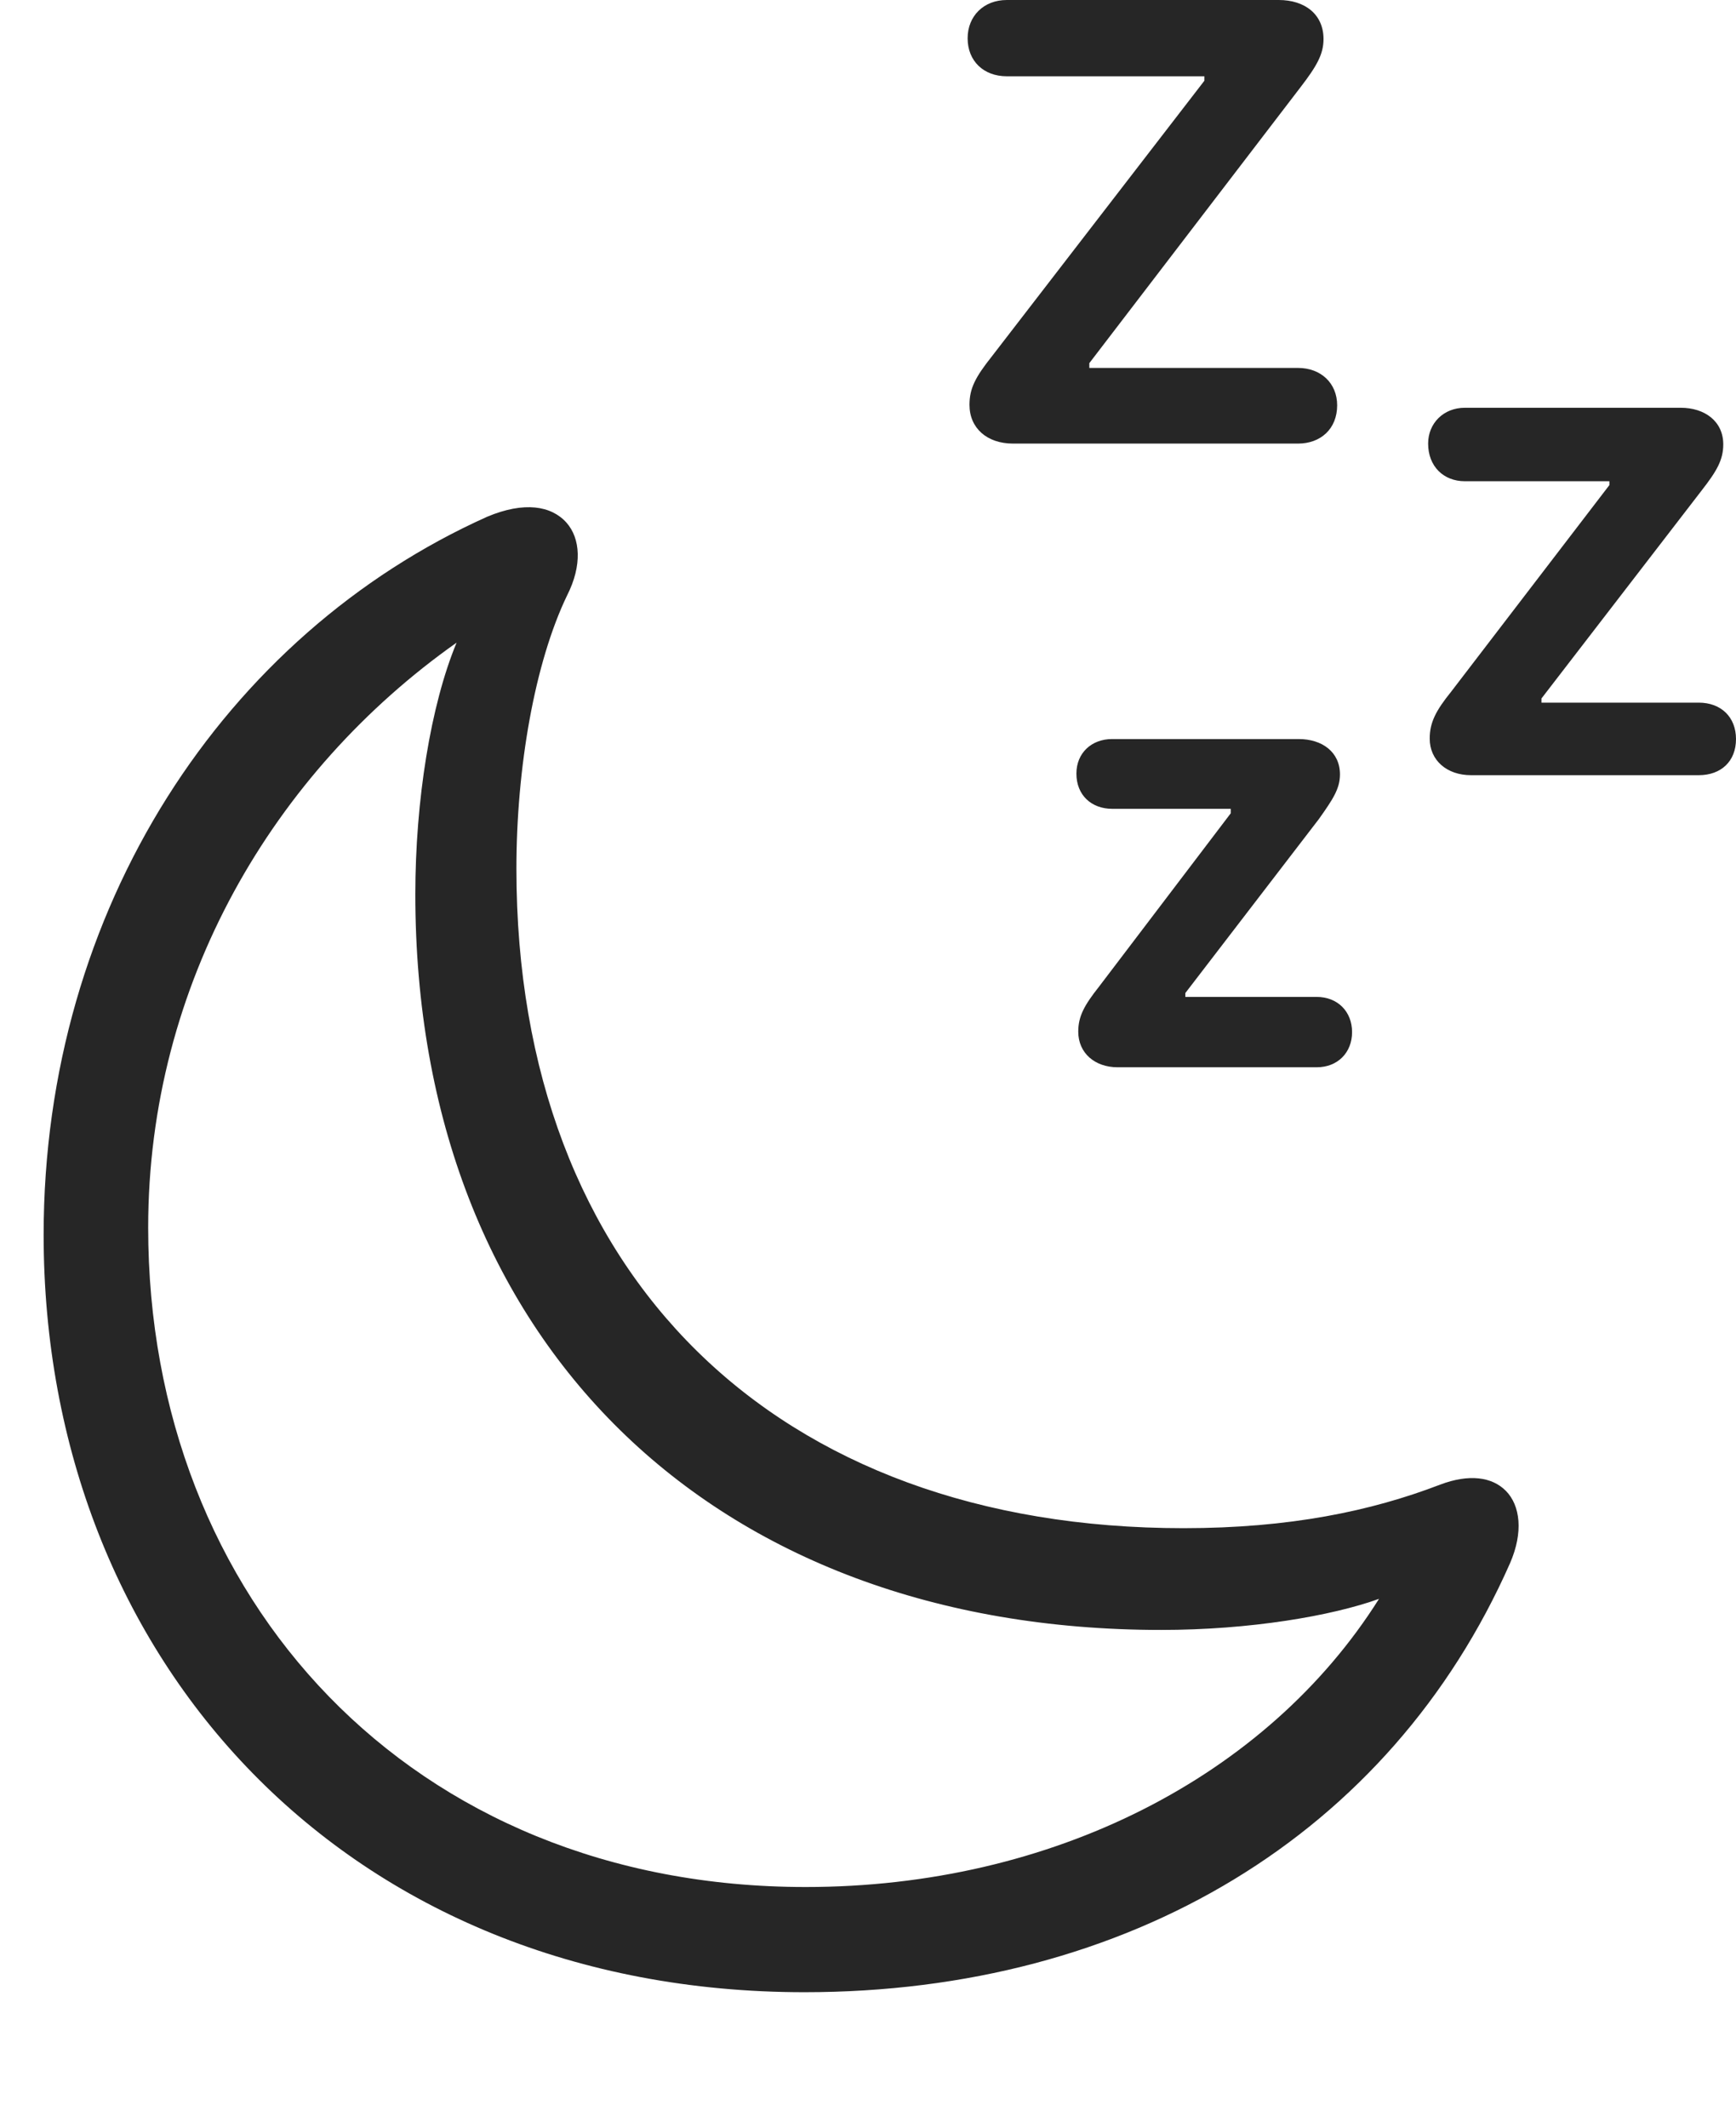 <?xml version="1.0" encoding="UTF-8"?>
<!--Generator: Apple Native CoreSVG 232.5-->
<!DOCTYPE svg
PUBLIC "-//W3C//DTD SVG 1.1//EN"
       "http://www.w3.org/Graphics/SVG/1.1/DTD/svg11.dtd">
<svg version="1.1" xmlns="http://www.w3.org/2000/svg" xmlns:xlink="http://www.w3.org/1999/xlink" width="94.607" height="115.898">
 <g>
  <rect height="115.898" opacity="0" width="94.607" x="0" y="0"/>
  <path d="M70.737 20.041L59.365 20.041L59.365 19.781L70.878 4.746C71.768 3.59 72.128 2.945 72.128 2.127C72.128 0.776 71.107 0 69.689 0L54.867 0C53.61 0 52.733 0.874 52.733 2.085C52.733 3.33 53.61 4.155 54.867 4.155L65.634 4.155L65.634 4.399L54.05 19.416C53.161 20.538 52.834 21.149 52.834 22.053C52.834 23.318 53.787 24.162 55.205 24.162L70.737 24.162C71.978 24.162 72.871 23.355 72.871 22.077C72.871 20.866 71.978 20.041 70.737 20.041ZM92.574 38.273L84.005 38.273L84.005 38.047L92.731 26.721C93.553 25.667 93.913 25.056 93.913 24.204C93.913 22.954 92.911 22.211 91.594 22.211L79.828 22.211C78.673 22.211 77.829 23.052 77.829 24.162C77.829 25.406 78.673 26.213 79.828 26.213L87.707 26.213L87.707 26.423L79.079 37.682C78.257 38.702 77.915 39.347 77.915 40.233C77.915 41.415 78.85 42.225 80.166 42.225L92.574 42.225C93.797 42.225 94.607 41.467 94.607 40.256C94.607 39.064 93.797 38.273 92.574 38.273ZM71.752 54.302L64.597 54.302L64.597 54.092L71.876 44.613C72.633 43.544 73.024 42.966 73.024 42.181C73.024 40.965 72.056 40.256 70.772 40.256L60.607 40.256C59.486 40.256 58.661 41.014 58.661 42.139C58.661 43.316 59.486 44.056 60.607 44.056L67.072 44.056L67.072 44.3L59.892 53.745C59.088 54.762 58.762 55.358 58.762 56.195C58.762 57.359 59.663 58.135 60.912 58.135L71.752 58.135C72.908 58.135 73.684 57.329 73.684 56.219C73.684 55.109 72.908 54.302 71.752 54.302Z" fill="#000000" fill-opacity="0.85"/>
  <path d="M43.84 108.516C61.518 108.516 75.759 99.925 82.29 85.153C83.033 83.451 82.846 82.002 82.069 81.211C81.311 80.438 80.043 80.276 78.482 80.869C74.714 82.315 70.268 83.24 64.501 83.24C42.296 83.24 28.143 69.522 28.143 47.318C28.143 41.789 29.145 36.092 30.901 32.441C31.741 30.794 31.628 29.327 30.874 28.472C30.052 27.549 28.574 27.298 26.551 28.146C12.273 34.553 2.378 49.47 2.378 67.259C2.378 90.478 18.951 108.516 43.84 108.516ZM43.907 102.786C22.395 102.786 8.075 87.086 8.075 66.87C8.075 53.569 14.923 42.03 24.883 35.005C23.469 38.41 22.634 43.607 22.634 48.718C22.634 73.078 38.812 88.783 63.281 88.783C68.13 88.783 72.588 88.015 75.153 87.089C69.05 96.778 57.329 102.786 43.907 102.786Z" fill="#000000" fill-opacity="0.85"/>
 </g>
</svg>
